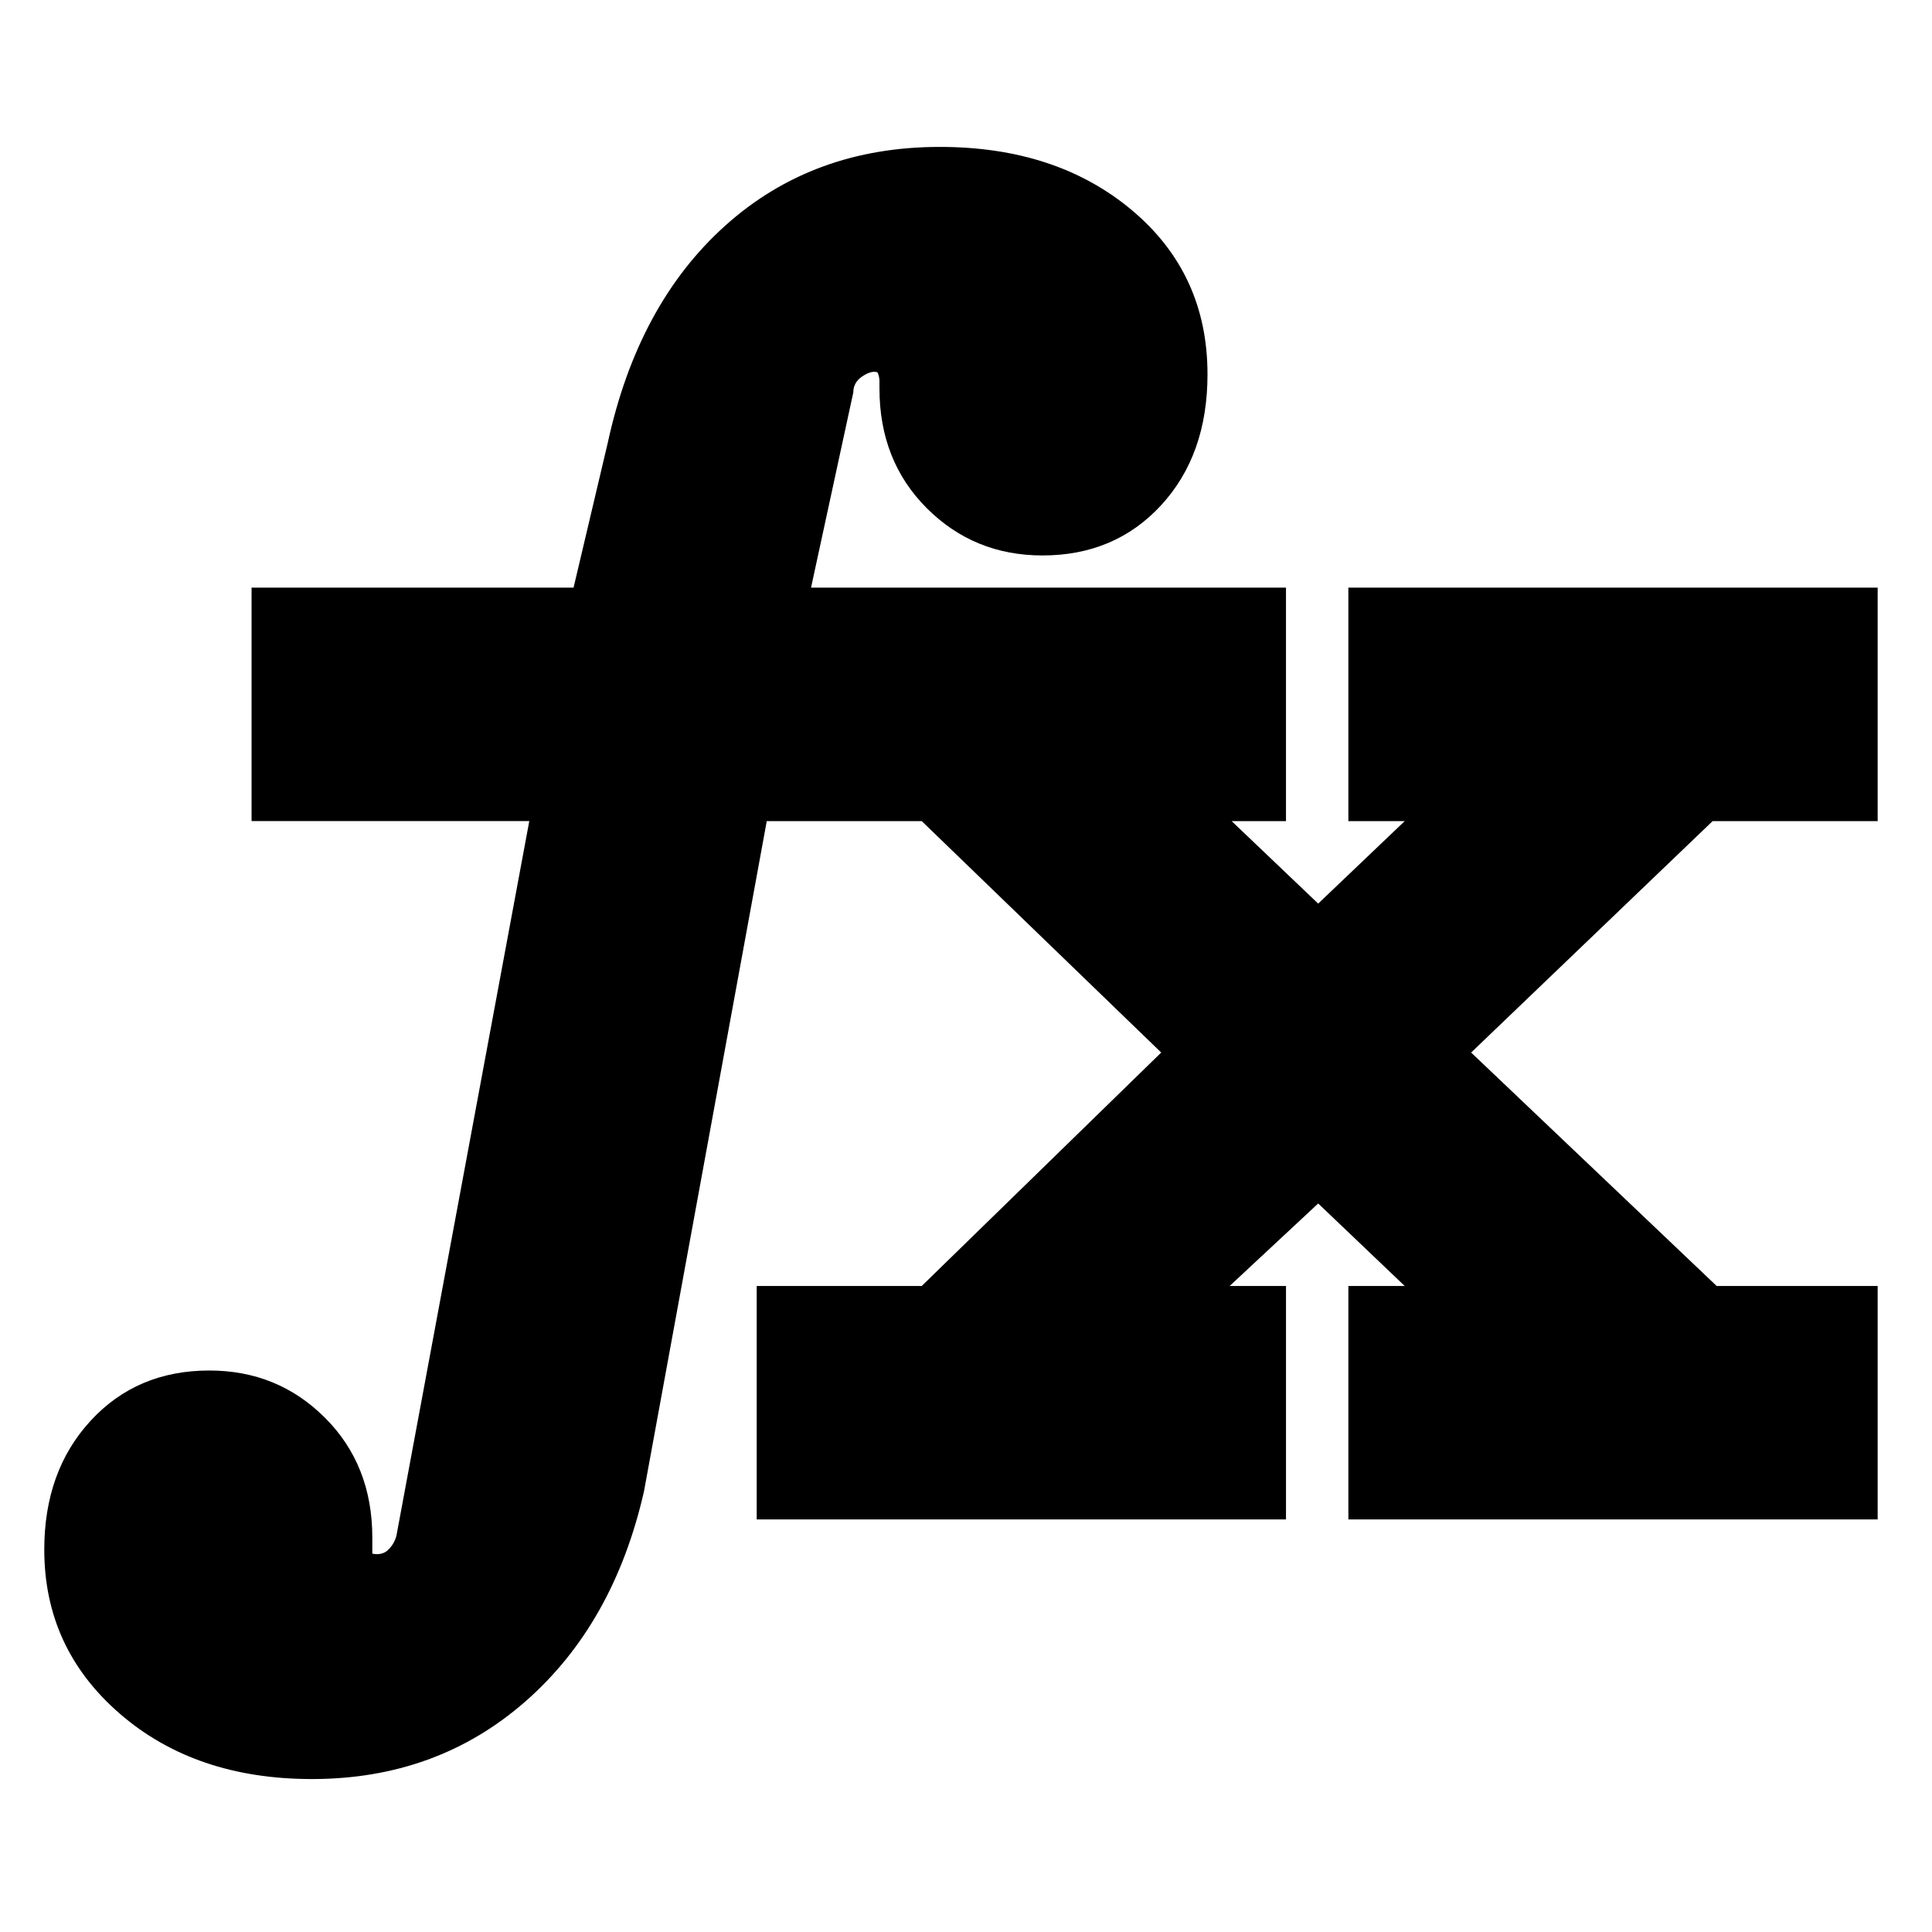 <svg xmlns="http://www.w3.org/2000/svg" height="24" viewBox="0 -960 960 960" width="24"><path d="M376-205v-116h82l119-116-119-115h-77l-61 333q-15 66-59 104.5T155-76q-58 0-95.5-32.5T22-190q0-39 23-64t59-25q34 0 57.5 23.5T185-196v8q5 1 8-2t4-7l66-355H125v-116h160l17-72q15-69 58.5-108T467-887q58 0 95.5 31.5T600-774q0 40-23 65t-59 25q-34 0-57.5-23.5T437-767v-3.5q0-2.5-1-4.5-3-1-7.5 2t-4.5 8l-21 97h236v116h-27l43 41 43-41h-28v-116h263v116h-82L731-437l122 116h80v116H670v-116h28l-43-41-44 41h28v116H376Z"/></svg>